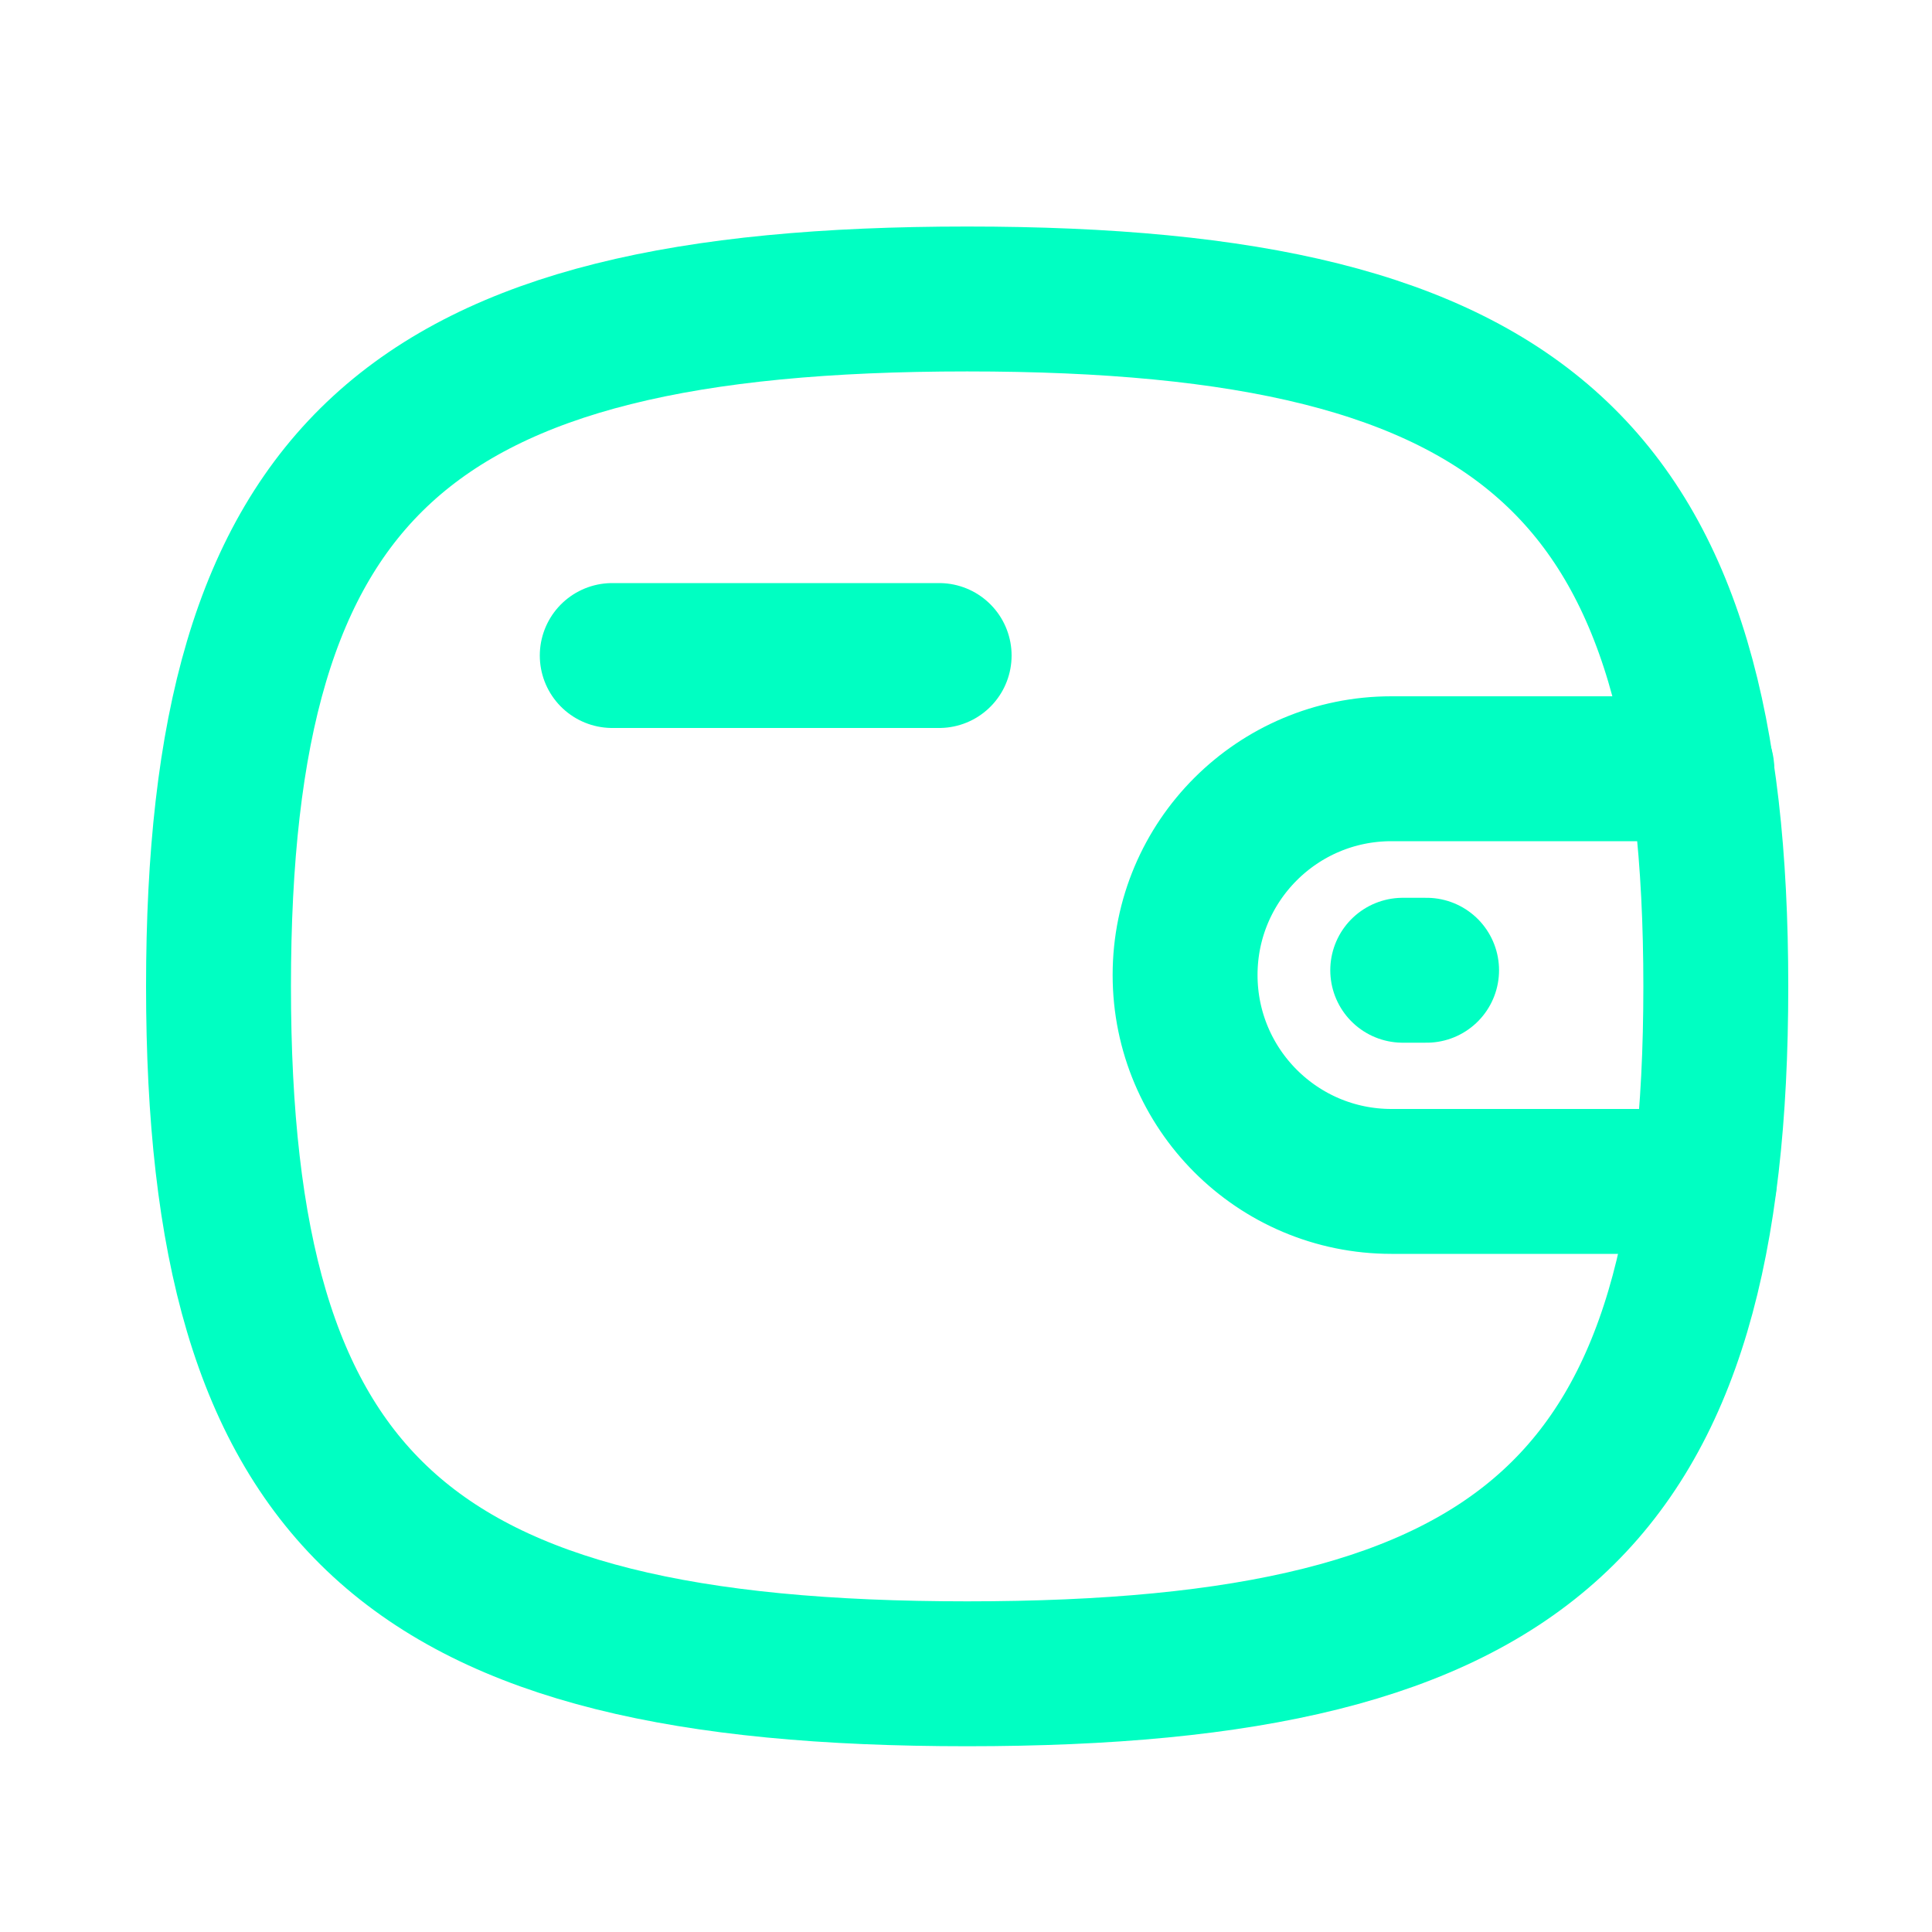 <svg width="20" height="20" viewBox="0 0 20 20" fill="none" xmlns="http://www.w3.org/2000/svg">
    <path d="M17.643 12.23H14.404C13.224 12.23 12.268 11.273 12.268 10.093C12.268 8.914 13.224 7.958 14.404 7.958H17.617" stroke="#00FFC2" stroke-width="1.5" stroke-linecap="round" stroke-linejoin="round"/>
    <path d="M14.768 10.044H14.521" stroke="#00FFC2" stroke-width="1.5" stroke-linecap="round" stroke-linejoin="round"/>
    <path d="M6.338 6.786H9.722" stroke="#00FFC2" stroke-width="1.5" stroke-linecap="round" stroke-linejoin="round"/>
    <path fill-rule="evenodd" clip-rule="evenodd" d="M2.262 10.211C2.262 4.874 4.199 3.095 10.012 3.095C15.825 3.095 17.762 4.874 17.762 10.211C17.762 15.548 15.825 17.327 10.012 17.327C4.199 17.327 2.262 15.548 2.262 10.211Z" stroke="#00FFC2" stroke-width="1.5" stroke-linecap="round" stroke-linejoin="round"/>
</svg>
